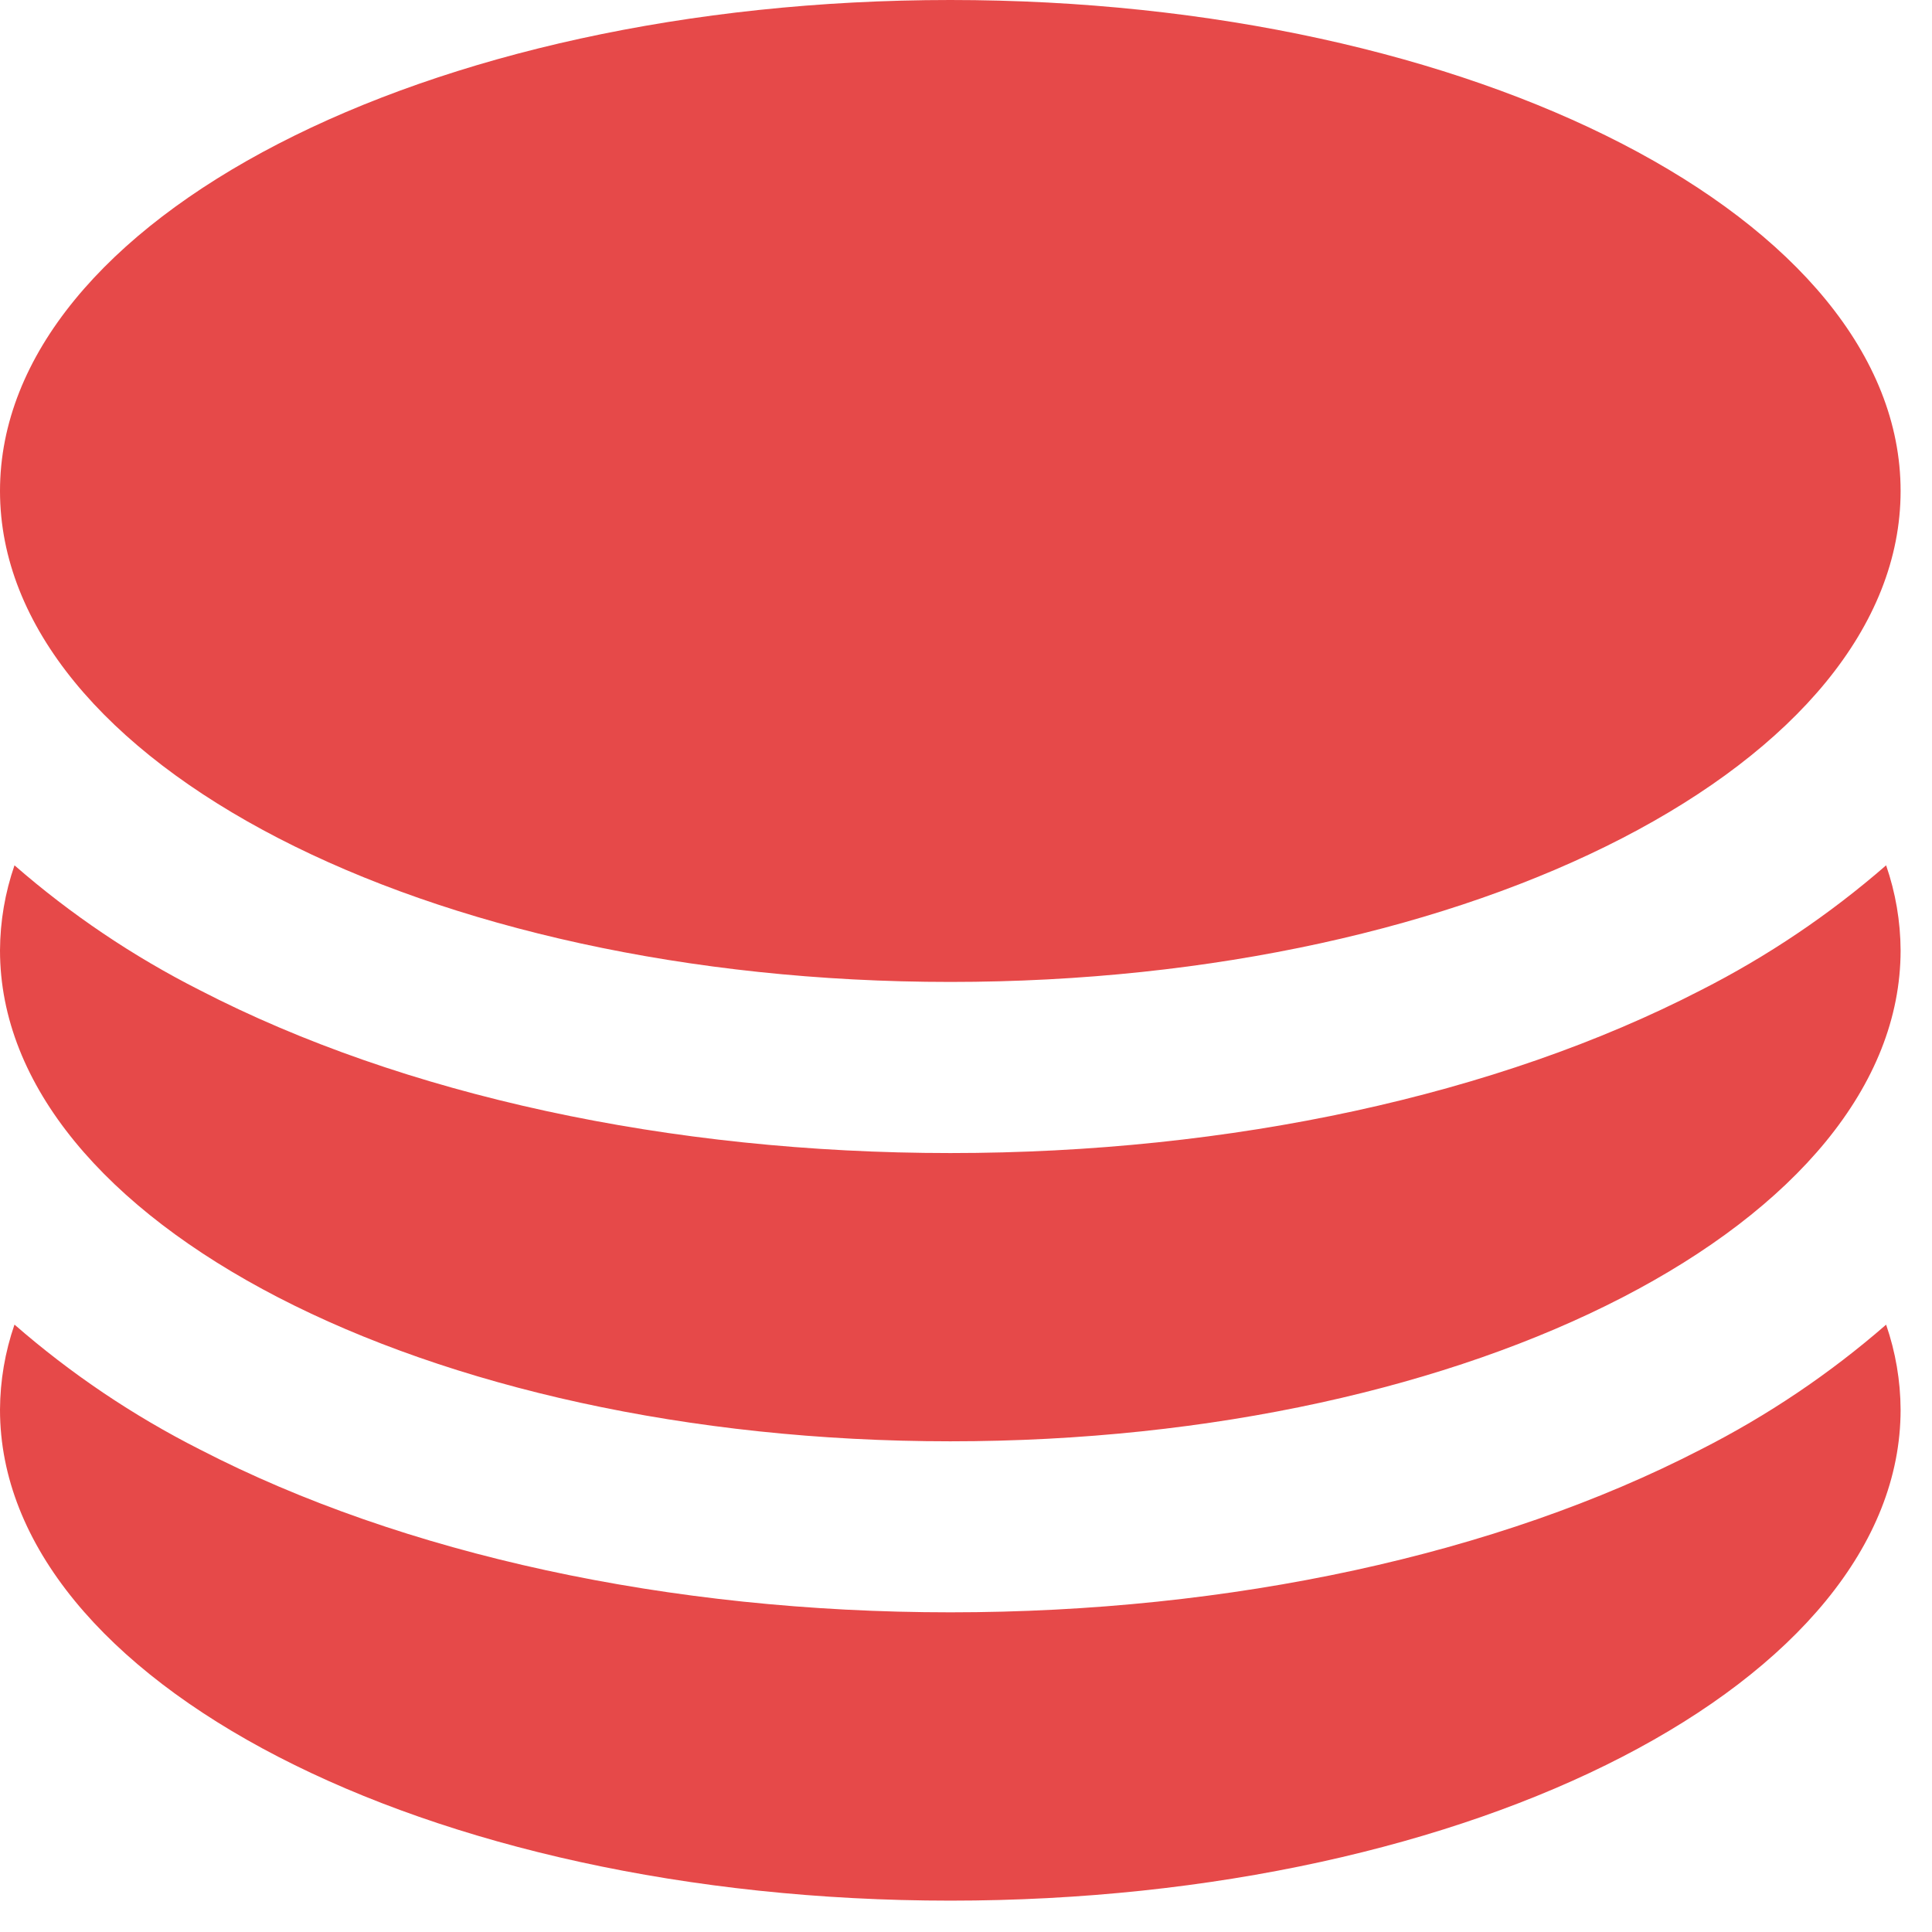 <svg xmlns="http://www.w3.org/2000/svg" width="56" height="56" viewBox="0 0 56 56">
    <g fill="none" fill-rule="evenodd">
        <g fill="#E64949" fill-rule="nonzero">
            <g>
                <g>
                    <path d="M.42 38.394c1.634 1.424 3.438 2.64 5.372 3.619 5.894 3.045 13.62 4.721 21.754 4.721 8.134 0 15.86-1.676 21.754-4.721 1.932-.98 3.736-2.194 5.37-3.617.274.793.416 1.625.42 2.464 0 7.859-12.333 14.231-27.545 14.231C12.333 55.091 0 48.719 0 40.86c.004-.84.146-1.673.42-2.466zm54.25-13.312c.274.793.416 1.625.42 2.464 0 7.859-12.333 14.231-27.545 14.231C12.333 41.777 0 35.405 0 27.546c.004-.839.146-1.671.42-2.464 1.634 1.424 3.438 2.64 5.372 3.619 5.894 3.045 13.62 4.721 21.754 4.721 8.134 0 15.86-1.678 21.754-4.721 1.931-.98 3.735-2.196 5.37-3.619zM27.545 0C42.757 0 55.09 6.372 55.09 14.231c0 7.861-12.333 14.231-27.545 14.231C12.333 28.462 0 22.092 0 14.231S12.333 0 27.545 0z" transform="translate(-206 -5773) translate(84 5711) translate(122 62)"/>
                </g>
            </g>
        </g>
    </g>
</svg>
